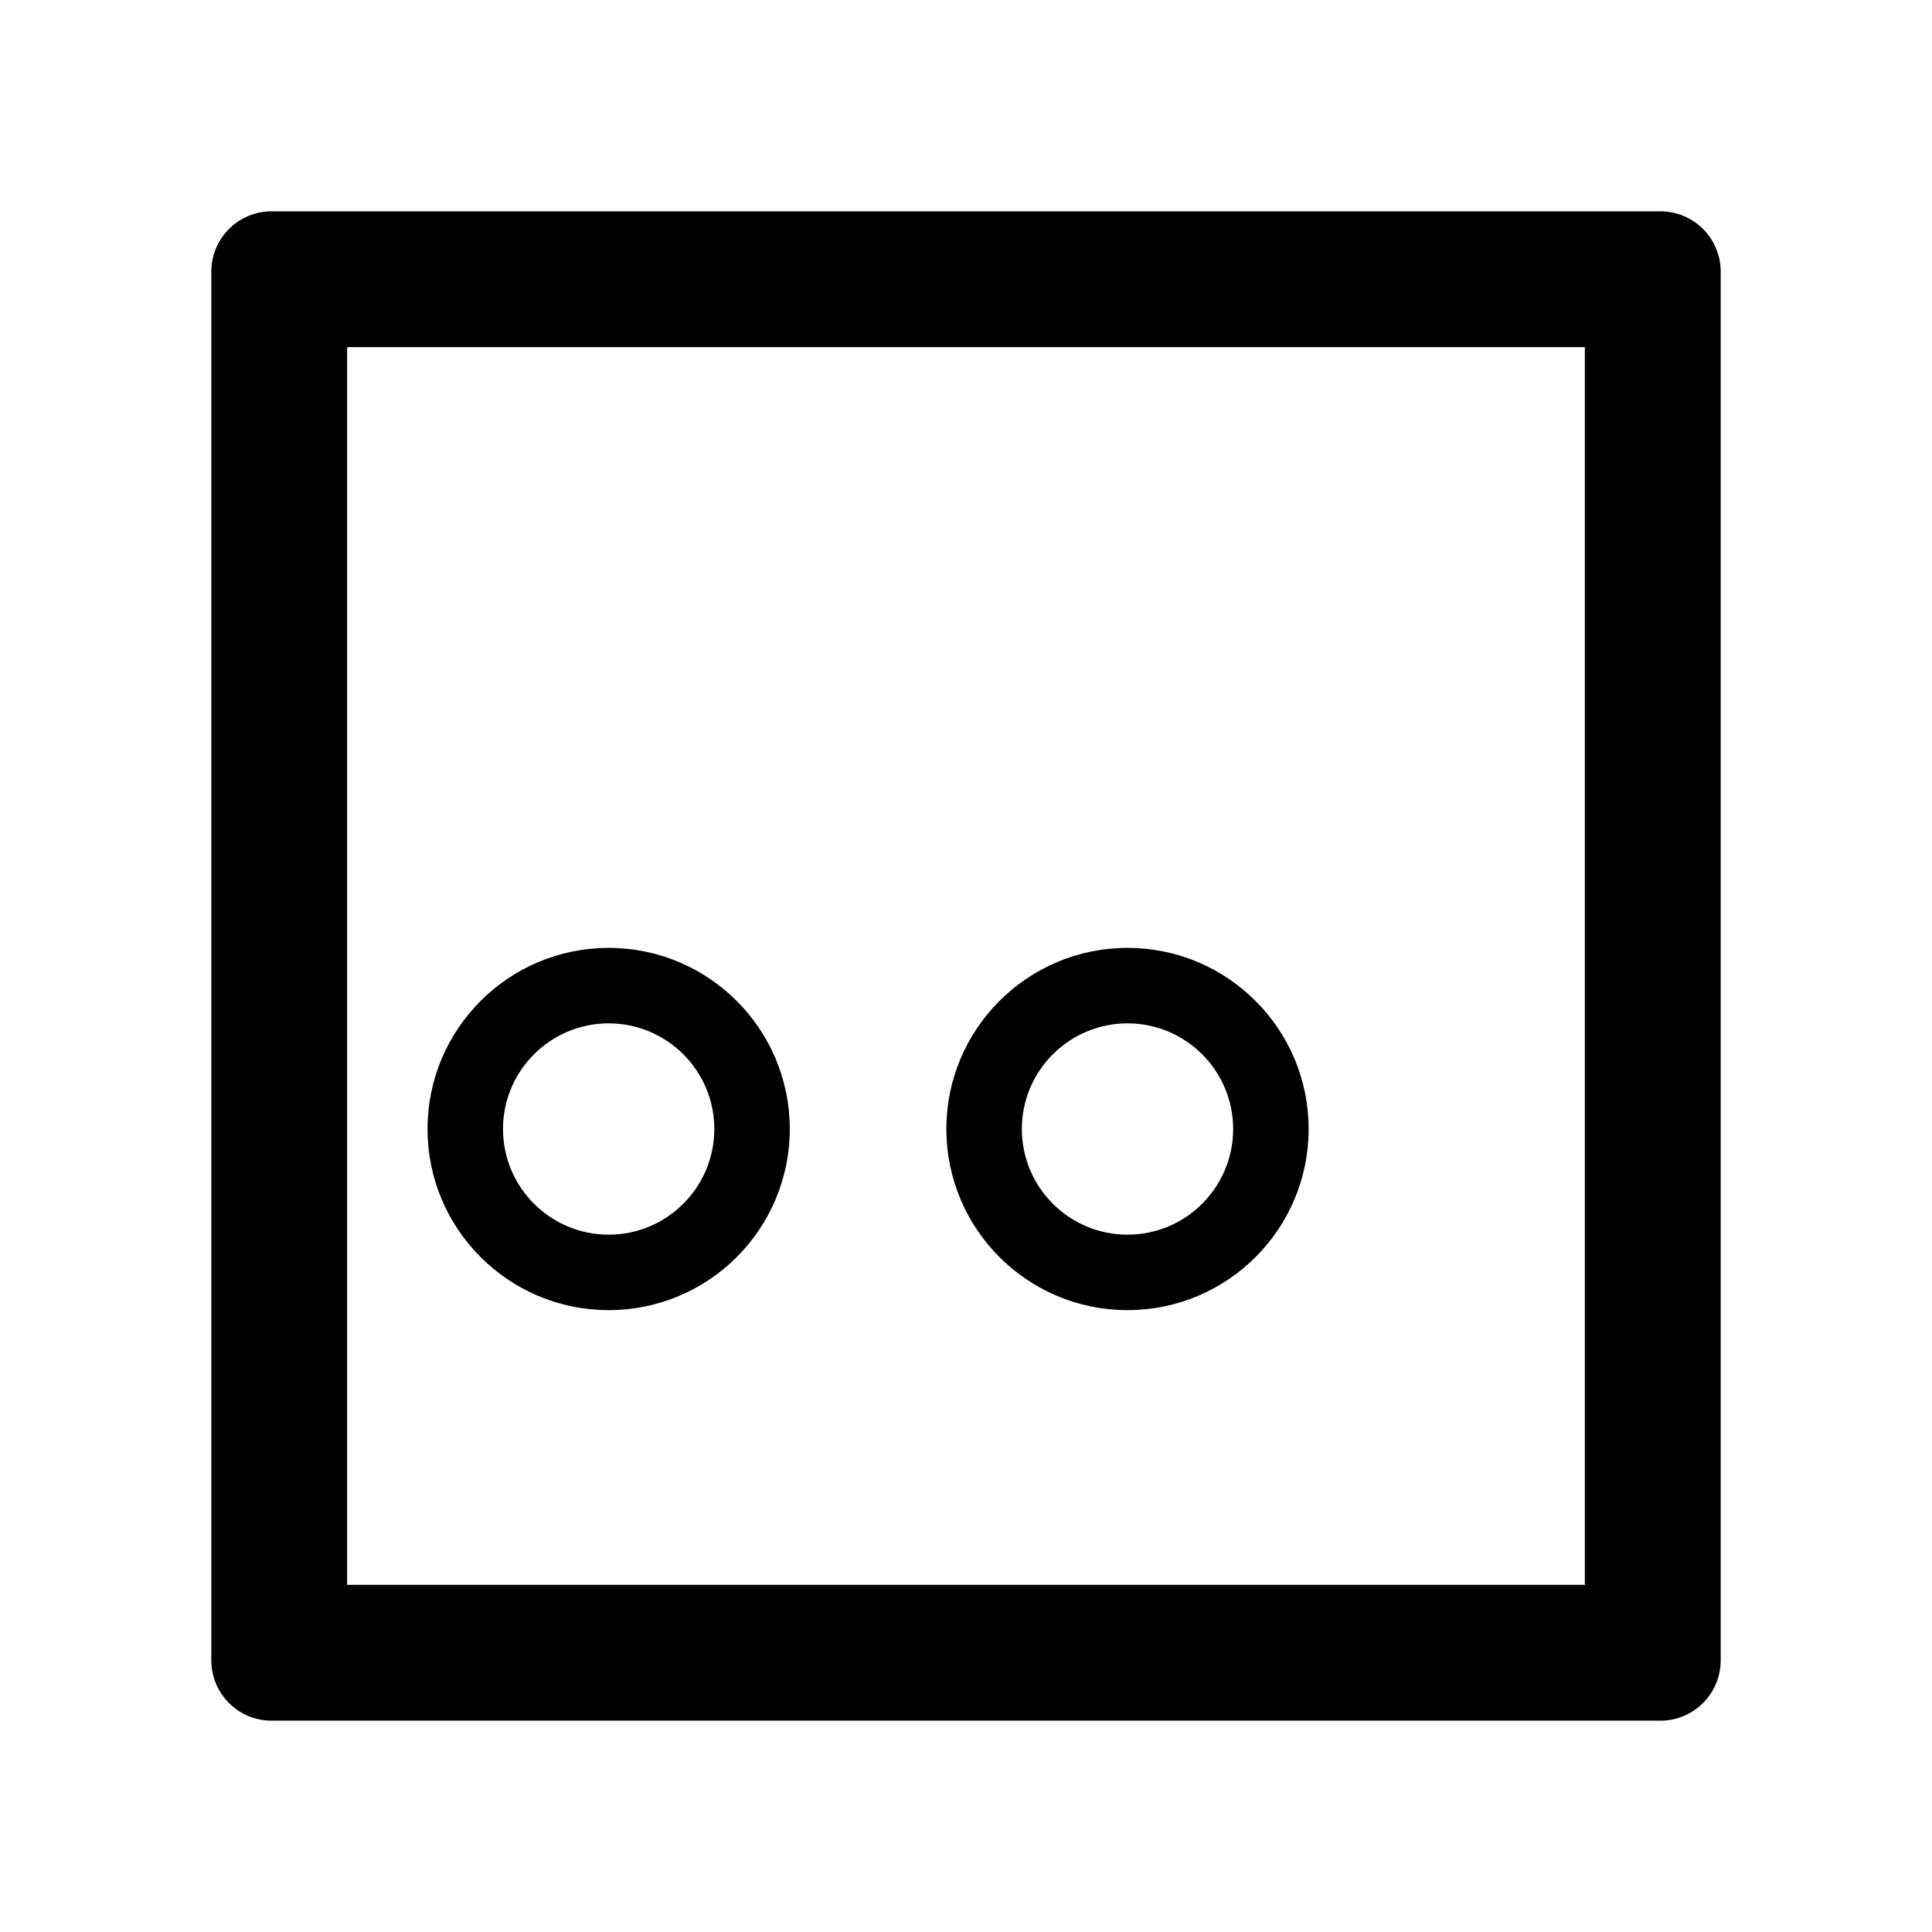 <svg t="1595257213001" class="icon" viewBox="0 0 1024 1024" version="1.1" xmlns="http://www.w3.org/2000/svg" p-id="5426" width="200" height="200">
  <path d="M880 112H144c-17.7 0-32 14.3-32 32v736c0 17.7 14.3 32 32 32h736c17.7 0 32-14.3 32-32V144c0-17.7-14.3-32-32-32z m-40 728H184V184h656v656z" p-id="5427"></path>
  <path d="M418.6 598.4c0-53-43-96-96-96s-96 43-96 96 43 96 96 96 96-43 96-96z m-96 56c-30.9 0-56-25.1-56-56s25.1-56 56-56 56 25.1 56 56-25.1 56-56 56z" p-id="5428"></path>
  <path d="M693.6 598.4c0-53-43-96-96-96s-96 43-96 96 43 96 96 96 96-43 96-96z m-96 56c-30.9 0-56-25.1-56-56s25.1-56 56-56 56 25.1 56 56-25.1 56-56 56z" p-id="5429"></path>
</svg> 